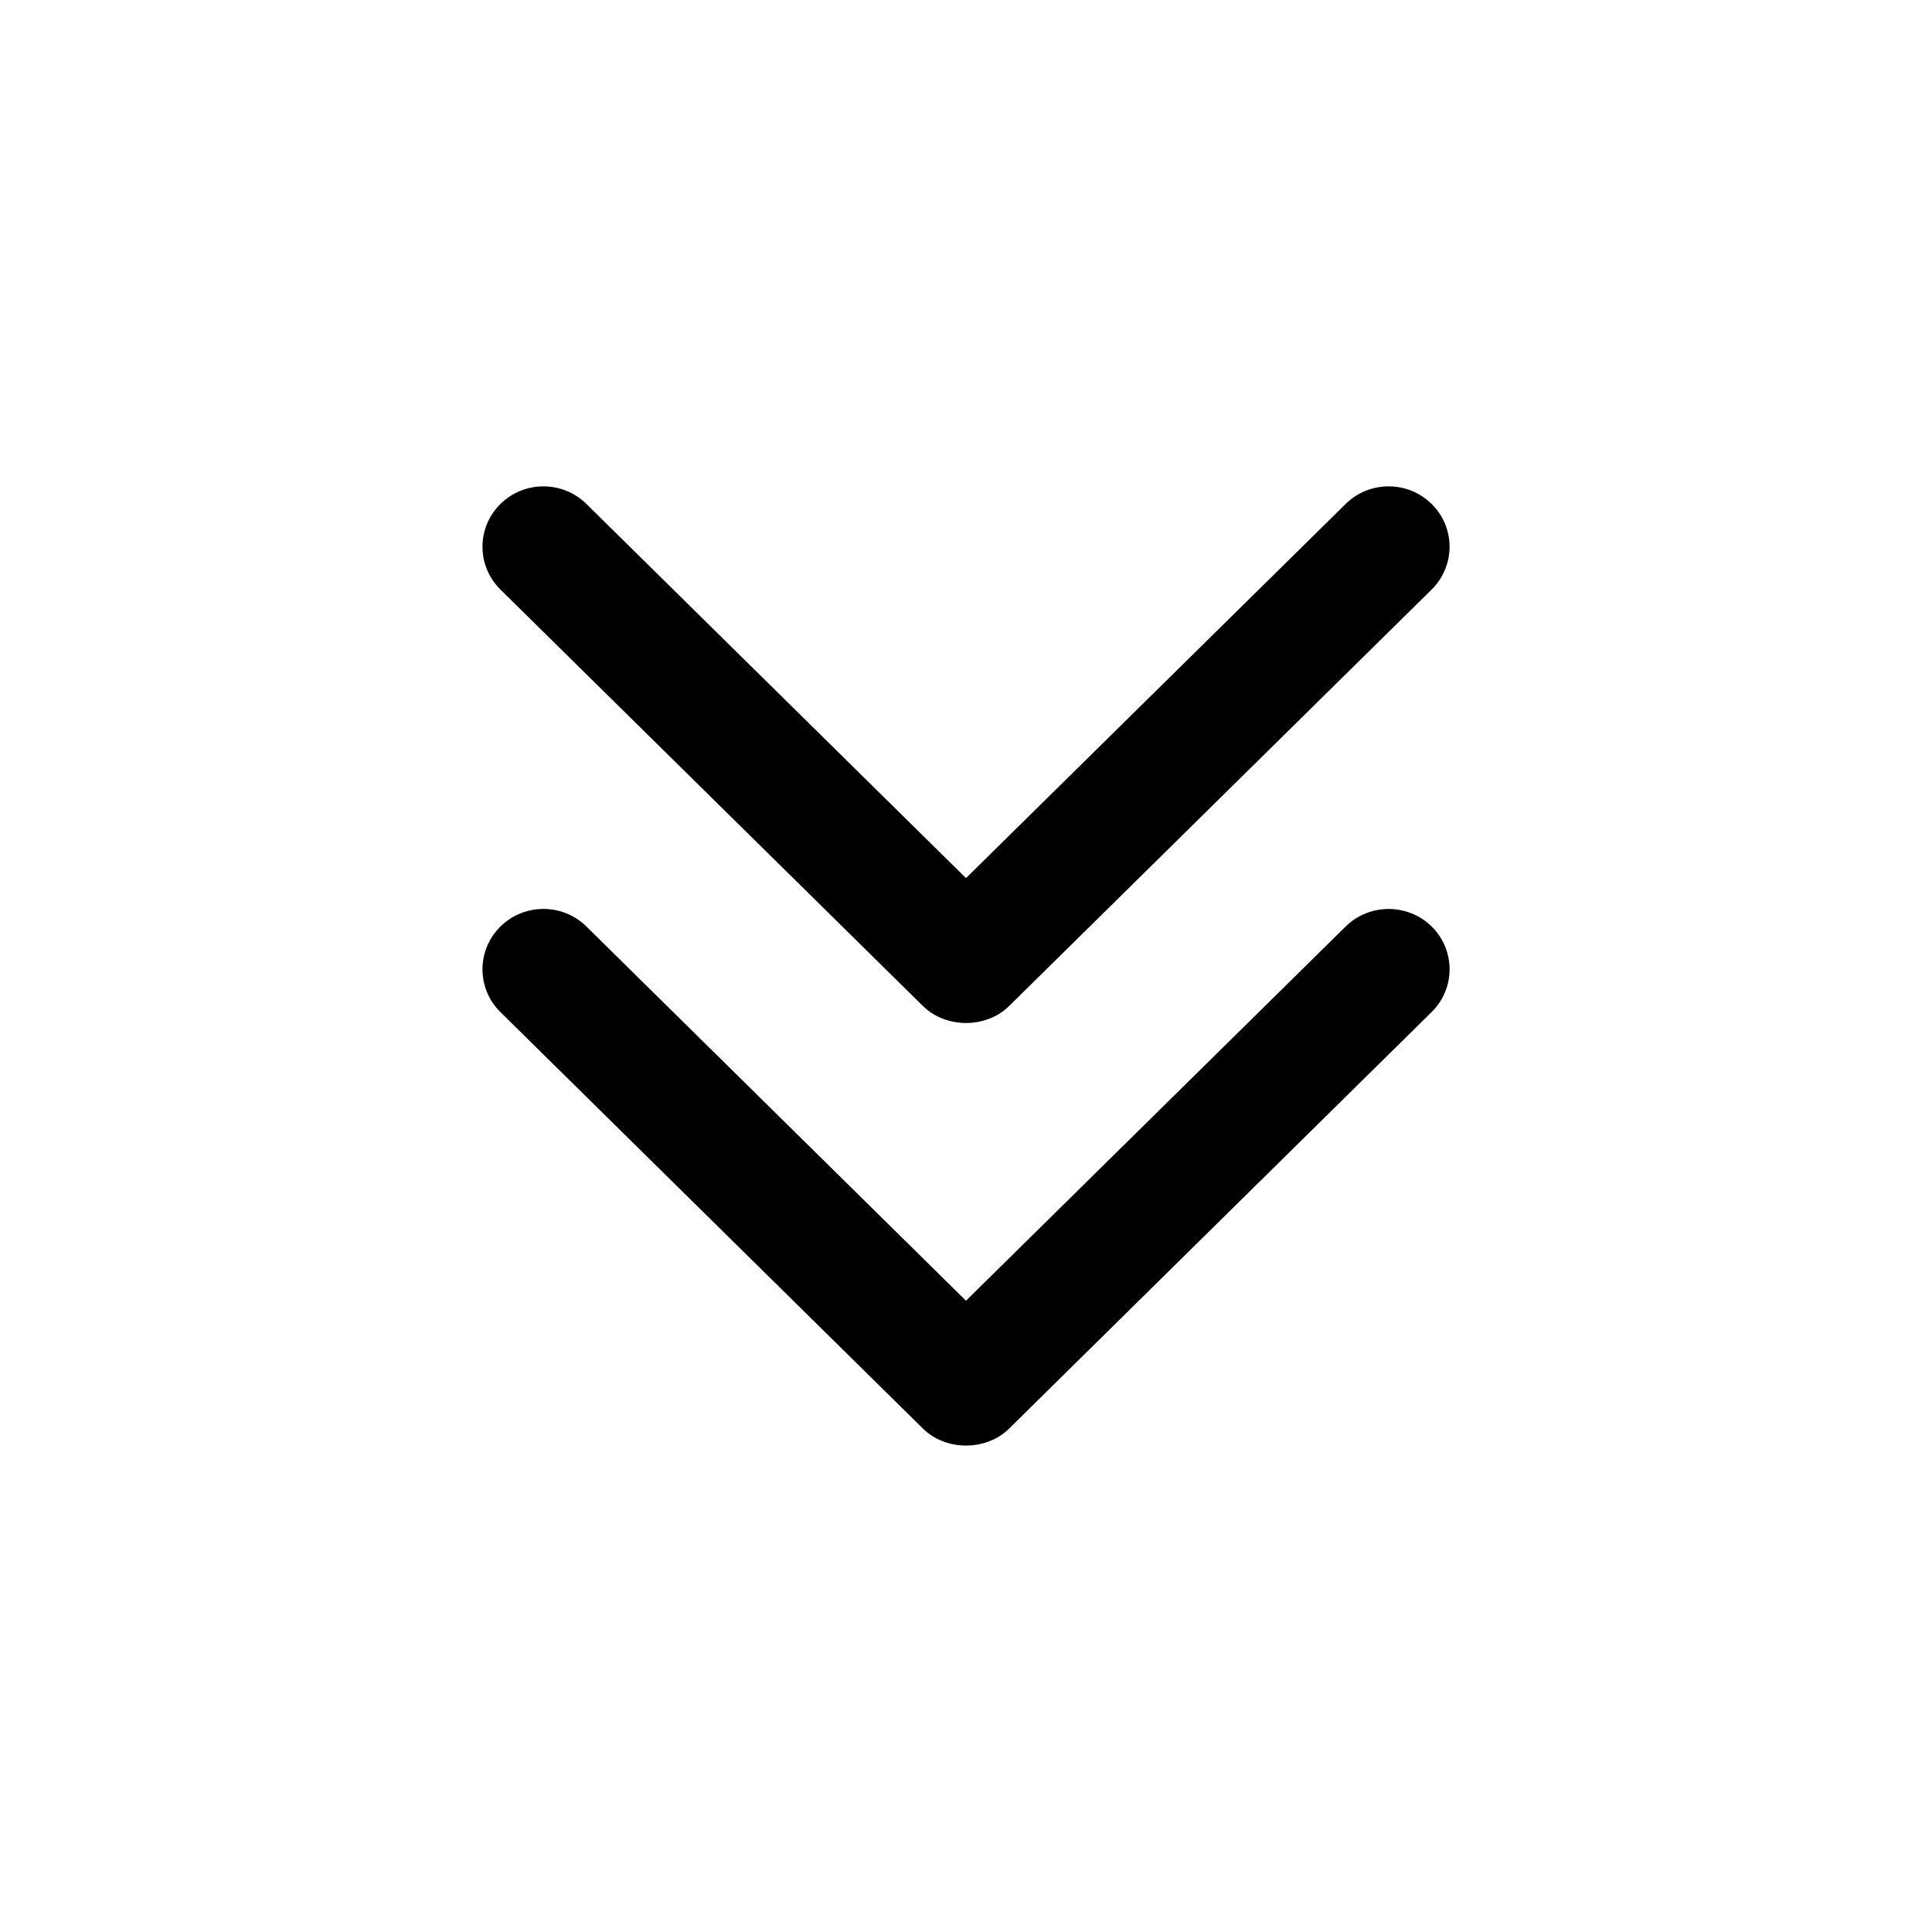 <?xml version="1.0" encoding="UTF-8" standalone="no"?>
<svg
   xmlns:dc="http://purl.org/dc/elements/1.1/"
   xmlns:cc="http://creativecommons.org/ns#"
   xmlns:rdf="http://www.w3.org/1999/02/22-rdf-syntax-ns#"
   xmlns:svg="http://www.w3.org/2000/svg"
   xmlns="http://www.w3.org/2000/svg"
   xmlns:sodipodi="http://sodipodi.sourceforge.net/DTD/sodipodi-0.dtd"
   xmlns:inkscape="http://www.inkscape.org/namespaces/inkscape"
   class="double-chevron"
   version="1.1"
   xml:space="preserve"
   width="32px"
   height="32px"
   viewBox="0 0 32 32"
   enable-background="new 0 0 32 32"
   id="svg2"
   inkscape:version="0.91 r13725"
   sodipodi:docname="double-chevron.svg"><defs
     id="defs12" /><sodipodi:namedview
     pagecolor="#ffffff"
     bordercolor="#666666"
     borderopacity="1"
     objecttolerance="10"
     gridtolerance="10"
     guidetolerance="10"
     inkscape:pageopacity="0"
     inkscape:pageshadow="2"
     inkscape:window-width="1366"
     inkscape:window-height="744"
     id="namedview10"
     showgrid="false"
     inkscape:zoom="7.375"
     inkscape:cx="-7.5254237"
     inkscape:cy="16"
     inkscape:window-x="0"
     inkscape:window-y="24"
     inkscape:window-maximized="1"
     inkscape:current-layer="svg2" /><path
     inkscape:connector-curvature="0"
     id="path6"
     d="m 15.286,16.662 c 0.379,0.375 1.048,0.377 1.429,0 l 6.999,-6.899 c 0.394,-0.391 0.394,-1.024 0,-1.414 -0.394,-0.391 -1.034,-0.391 -1.428,0 L 16,14.544 9.715,8.349 c -0.394,-0.391 -1.034,-0.391 -1.428,0 -0.394,0.391 -0.394,1.024 0,1.414 l 6.999,6.899 z"
     class="chevron first"
     style="stroke-width:0.4;stroke-miterlimit:4;stroke-dasharray:none" /><path
     inkscape:connector-curvature="0"
     id="path8"
     d="M 22.285,15.349 16,21.544 9.715,15.348 c -0.394,-0.391 -1.034,-0.391 -1.428,0 -0.394,0.391 -0.394,1.024 0,1.414 l 6.999,6.899 c 0.379,0.375 1.048,0.377 1.429,0 l 6.999,-6.9 c 0.394,-0.39 0.394,-1.024 0,-1.414 -0.395,-0.389 -1.035,-0.389 -1.429,0.002 z"
     class="chevron last"
     style="stroke-width:0.4;stroke-miterlimit:4;stroke-dasharray:none" /></svg>